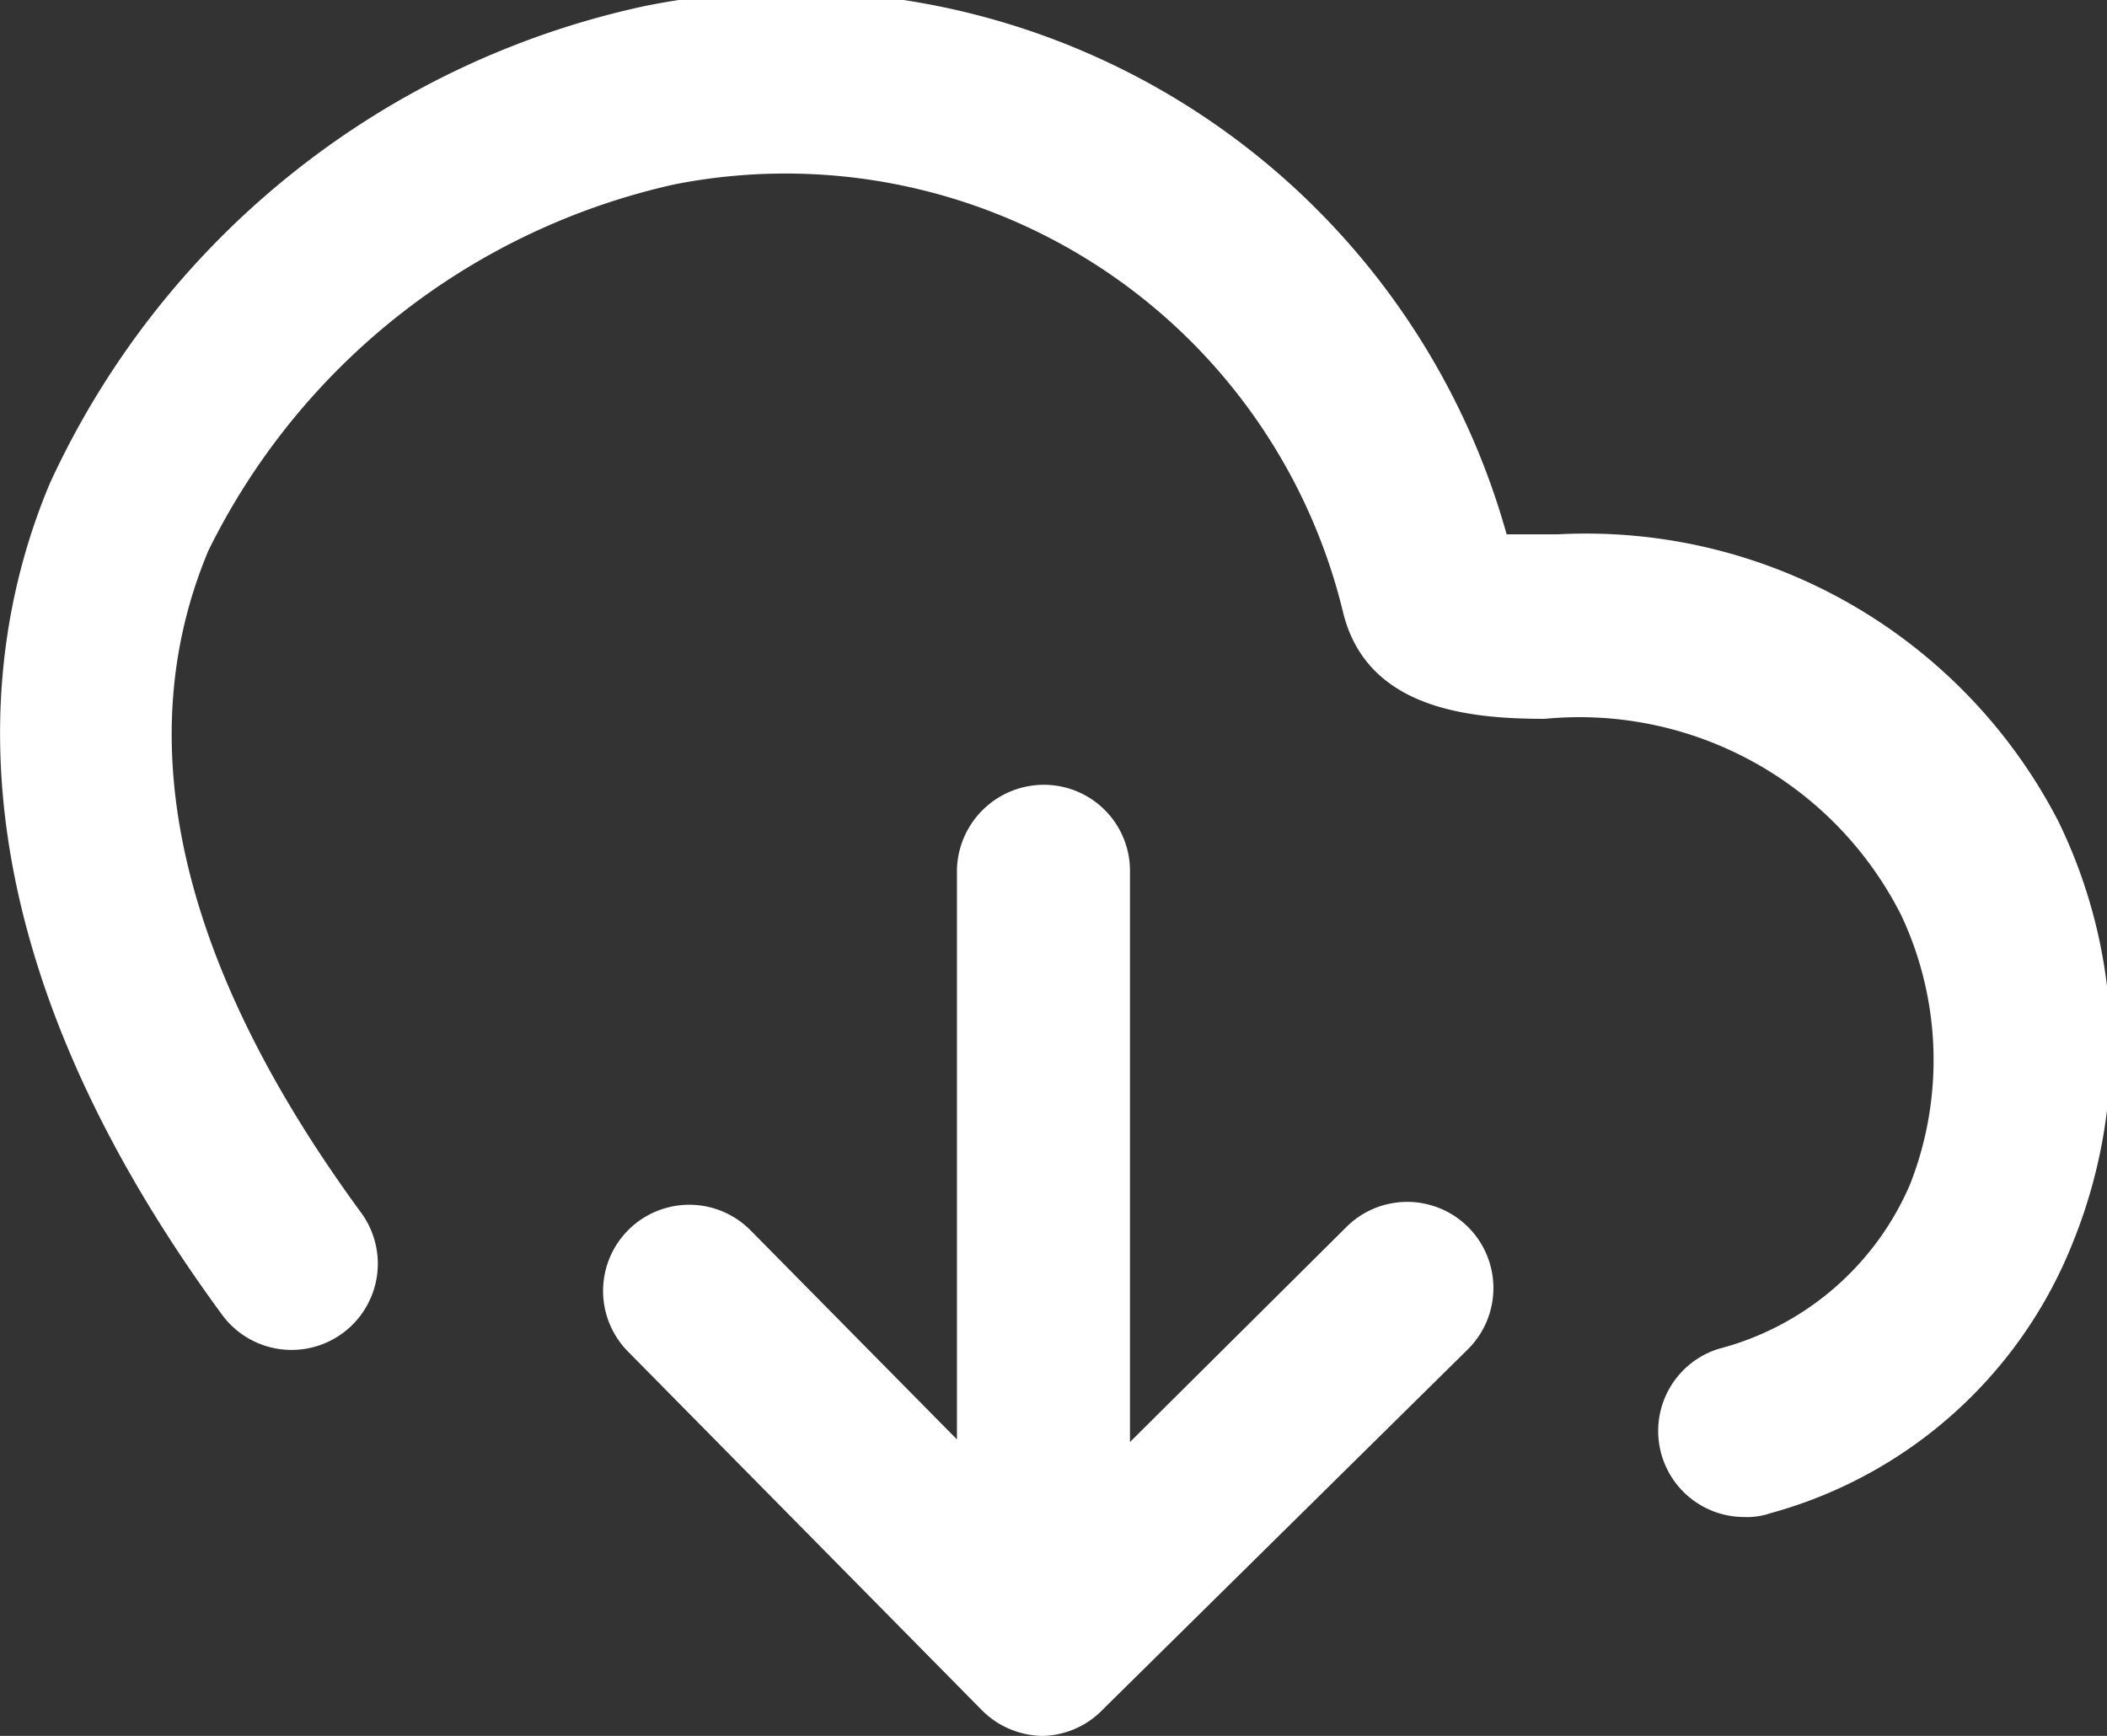 <svg id="Layer_1" data-name="Layer 1" xmlns="http://www.w3.org/2000/svg" viewBox="0 0 22.04 18.16"><rect x="0" y="0" width="22.04" height="18.16" fill="#333333" stroke="none"/><defs><style>.cls-1{fill:#ffffff}</style></defs><path class="cls-1" d="M19.72,19.29a.9.9,0,0,1-.26-1.76,3,3,0,0,0,2-1.72A3.56,3.56,0,0,0,21.37,13a3.77,3.77,0,0,0-3.73-2.06c-.79,0-1.86-.1-2.11-1.11a6,6,0,0,0-7-4.48A7.17,7.17,0,0,0,3.66,9.18c-.84,2-.3,4.34,1.6,6.93A.9.9,0,1,1,3.8,17.17C.94,13.27,1.24,10.29,2,8.48a8.91,8.91,0,0,1,6.24-5,7.77,7.77,0,0,1,9,5.53l.53,0a5.56,5.56,0,0,1,5.24,3,5.41,5.41,0,0,1,.16,4.39A4.75,4.75,0,0,1,20,19.25.75.75,0,0,1,19.72,19.29Zm-6.69,2,3.8-3.75a.9.9,0,0,0-1.26-1.29L12.4,19.4,9.33,16.29a.9.9,0,1,0-1.28,1.27l3.7,3.75a.91.91,0,0,0,.64.27h0A.9.9,0,0,0,13,21.32Zm.27-.63,0-8.13a.9.9,0,0,0-.9-.9h0a.91.91,0,0,0-.91.89l0,8.12a.9.9,0,0,0,.9.91h0A.91.91,0,0,0,13.3,20.69Z" transform="translate(-1.48 -3.42)"/></svg>
